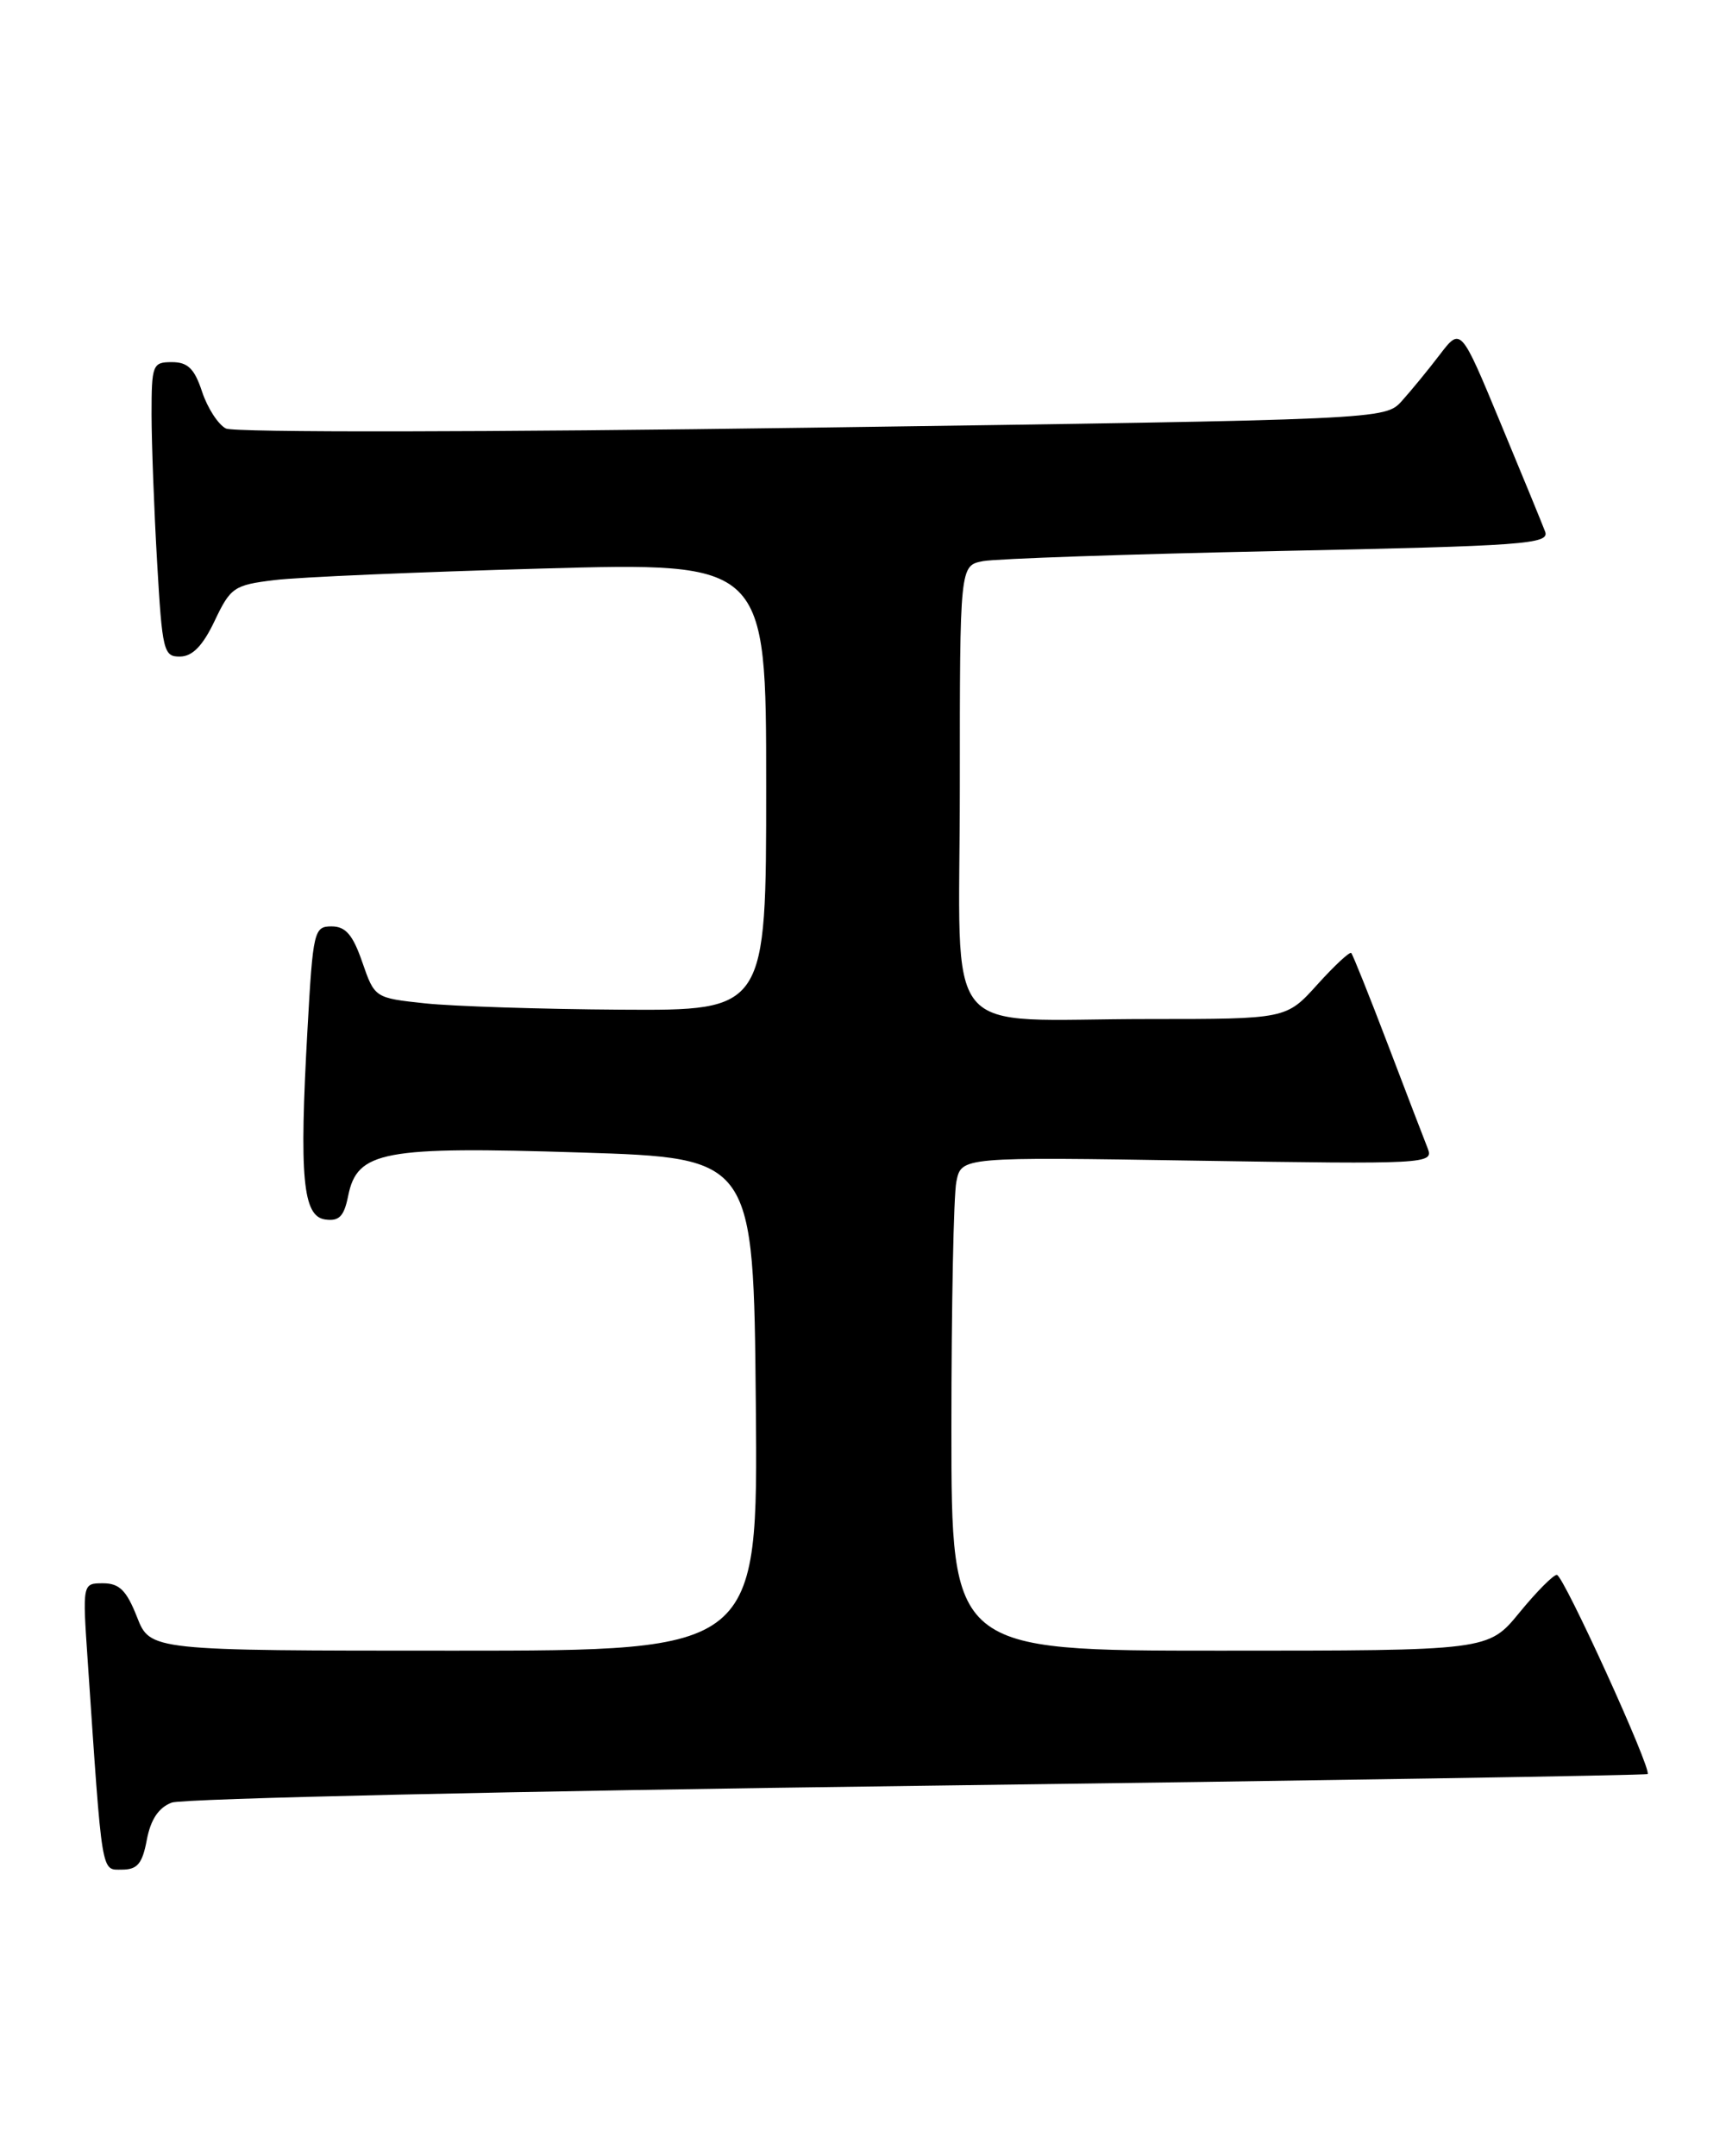 <?xml version="1.0" encoding="UTF-8" standalone="no"?>
<!DOCTYPE svg PUBLIC "-//W3C//DTD SVG 1.1//EN" "http://www.w3.org/Graphics/SVG/1.1/DTD/svg11.dtd" >
<svg xmlns="http://www.w3.org/2000/svg" xmlns:xlink="http://www.w3.org/1999/xlink" version="1.1" viewBox="0 0 205 256">
 <g >
 <path fill="currentColor"
d=" M 17.44 218.45 C 17.90 216.04 18.84 214.63 20.40 214.04 C 21.66 213.56 61.55 212.66 109.05 212.05 C 156.55 211.43 195.54 210.80 195.69 210.65 C 196.22 210.12 185.68 187.00 184.91 187.00 C 184.48 187.00 182.47 189.03 180.45 191.50 C 176.76 196.00 176.76 196.00 144.88 196.00 C 113.00 196.00 113.00 196.00 113.00 169.62 C 113.00 155.12 113.26 141.93 113.59 140.31 C 114.18 137.37 114.18 137.37 142.25 137.82 C 169.42 138.25 170.29 138.20 169.58 136.38 C 169.17 135.35 167.03 129.78 164.83 124.00 C 162.63 118.22 160.67 113.35 160.49 113.16 C 160.31 112.97 158.49 114.66 156.46 116.91 C 152.77 121.00 152.77 121.00 136.51 121.00 C 111.32 121.00 114.00 124.27 114.00 93.45 C 114.00 67.16 114.00 67.16 116.75 66.63 C 118.26 66.34 134.04 65.80 151.81 65.43 C 181.08 64.82 184.06 64.61 183.52 63.13 C 183.18 62.23 180.79 56.40 178.20 50.18 C 173.50 38.85 173.50 38.85 171.00 42.12 C 169.62 43.93 167.60 46.39 166.50 47.61 C 164.50 49.82 164.50 49.82 96.50 50.78 C 58.03 51.33 27.77 51.37 26.83 50.88 C 25.91 50.41 24.64 48.44 24.00 46.51 C 23.10 43.78 22.31 43.00 20.42 43.00 C 18.12 43.00 18.00 43.30 18.00 49.25 C 18.01 52.69 18.30 60.56 18.66 66.75 C 19.27 77.32 19.43 78.00 21.40 77.96 C 22.87 77.94 24.10 76.66 25.50 73.71 C 27.38 69.75 27.80 69.46 32.61 68.88 C 35.42 68.53 49.70 67.92 64.36 67.51 C 91.00 66.77 91.00 66.77 91.00 93.39 C 91.00 120.00 91.00 120.00 73.75 119.89 C 64.26 119.83 53.80 119.49 50.50 119.14 C 44.51 118.50 44.50 118.49 43.03 114.25 C 41.91 111.00 41.05 110.00 39.38 110.00 C 37.30 110.00 37.17 110.54 36.52 122.25 C 35.53 139.81 35.96 144.42 38.61 144.80 C 40.28 145.04 40.86 144.44 41.35 142.01 C 42.42 136.67 45.48 136.10 69.00 136.85 C 89.50 137.50 89.50 137.50 89.77 166.75 C 90.03 196.00 90.03 196.00 53.93 196.00 C 17.84 196.00 17.84 196.00 16.27 192.00 C 15.03 188.85 14.18 188.00 12.24 188.00 C 9.79 188.00 9.79 188.00 10.42 197.25 C 12.17 223.05 11.99 222.00 14.49 222.00 C 16.32 222.00 16.91 221.29 17.44 218.45 Z "/>
</g>
</svg>